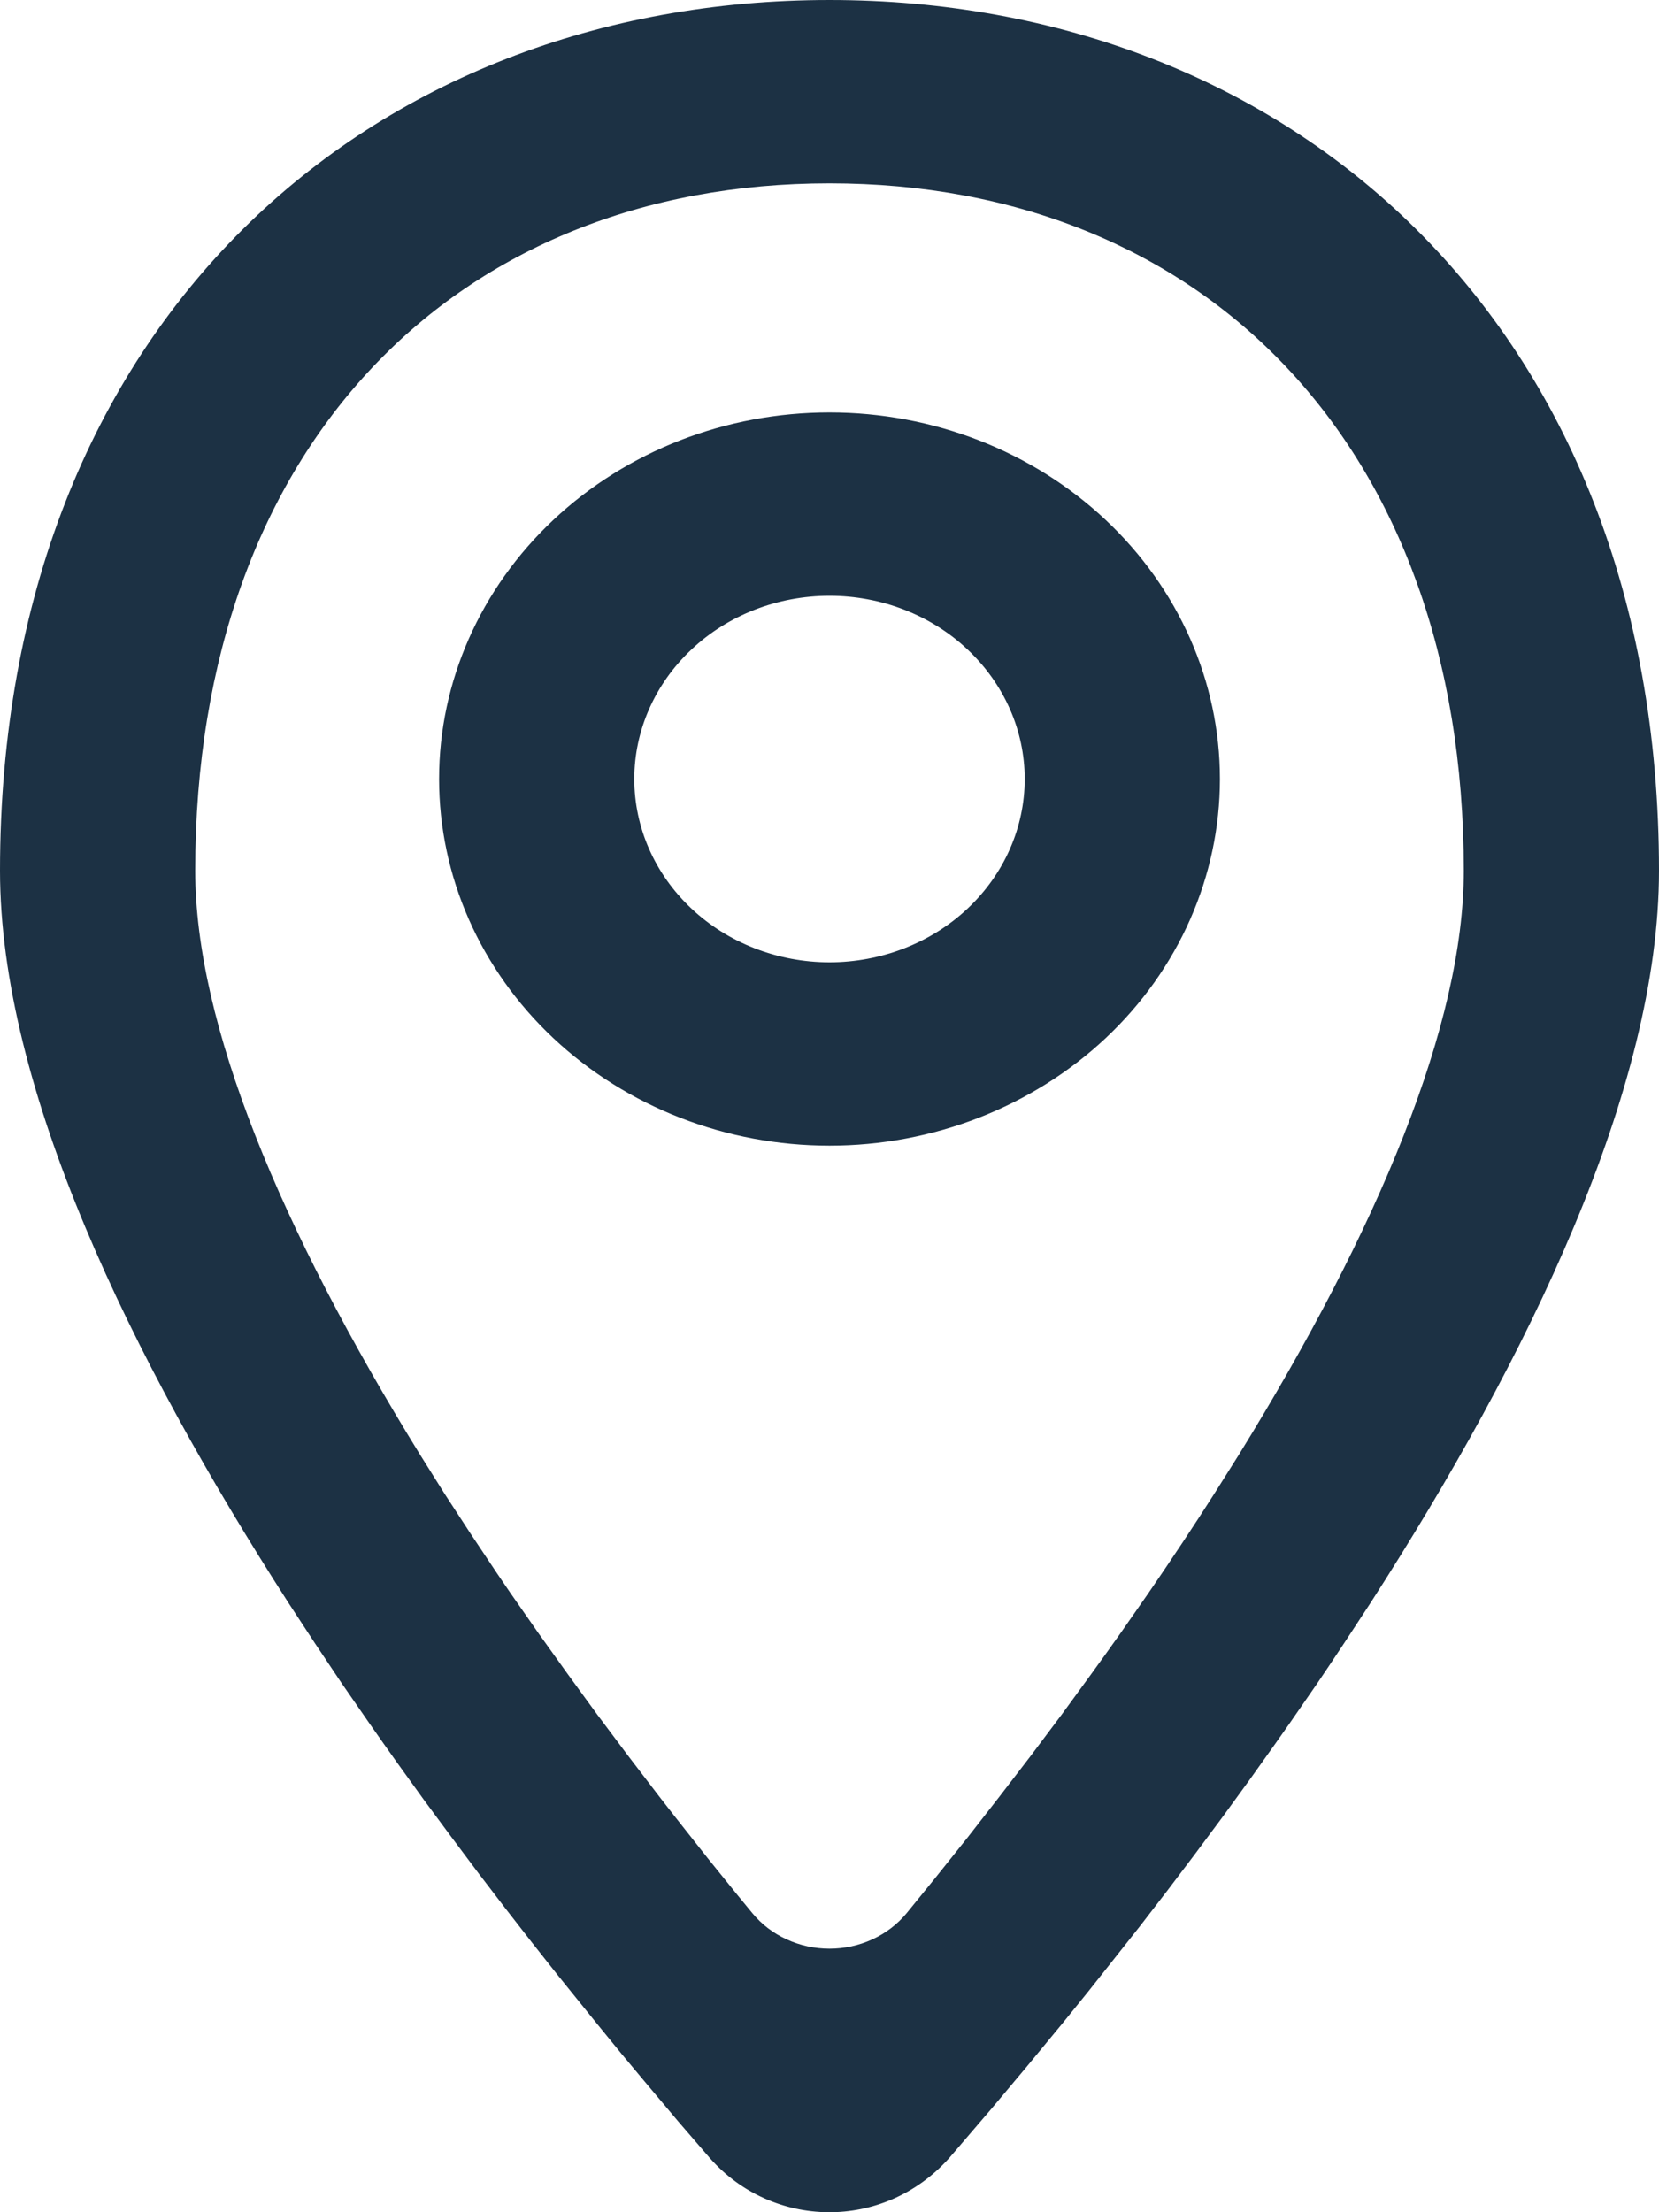 <svg width="12" height="16" viewBox="0 0 12 16" fill="none" xmlns="http://www.w3.org/2000/svg">
<path d="M6 0C9.314 0 12 2.32 12 6.297C12 7.876 11.055 9.82 9.914 11.592L9.722 11.885C9.658 11.982 9.593 12.079 9.528 12.175L9.331 12.46L9.232 12.601L9.034 12.879L8.836 13.151L8.638 13.417L8.442 13.676L8.248 13.928L8.056 14.171L7.869 14.407L7.686 14.633L7.421 14.954L7.171 15.252L6.938 15.524L6.865 15.609C6.388 16.141 5.585 16.12 5.135 15.609L4.908 15.346L4.664 15.056L4.492 14.85L4.315 14.633L4.038 14.29L3.849 14.051L3.656 13.803L3.461 13.548L3.264 13.285L3.065 13.016L2.867 12.741C2.801 12.648 2.735 12.555 2.669 12.46L2.472 12.175L2.278 11.885L2.086 11.592C0.946 9.82 0 7.876 0 6.297C0 2.32 2.686 0 6 0ZM6 1.326C3.31 1.326 1.412 3.209 1.412 6.297C1.412 7.406 2.028 8.886 3.039 10.522L3.216 10.804L3.401 11.088L3.593 11.376L3.691 11.52L3.894 11.811L4.103 12.103L4.318 12.398L4.539 12.693L4.766 12.99L4.882 13.139L5.118 13.438L5.332 13.703L5.442 13.837C5.508 13.917 5.592 13.982 5.689 14.026C5.786 14.071 5.892 14.094 6 14.094C6.108 14.094 6.214 14.071 6.311 14.026C6.407 13.982 6.492 13.917 6.558 13.837L6.758 13.591L6.997 13.292L7.23 12.993L7.458 12.696L7.68 12.4L7.895 12.105C7.966 12.007 8.036 11.91 8.105 11.812L8.307 11.522C8.473 11.28 8.632 11.041 8.783 10.804L8.96 10.523C9.972 8.886 10.588 7.405 10.588 6.297C10.588 3.209 8.69 1.326 6 1.326ZM6 2.983C6.749 2.983 7.467 3.262 7.997 3.76C8.526 4.257 8.824 4.931 8.824 5.634C8.824 6.338 8.526 7.012 7.997 7.509C7.467 8.006 6.749 8.286 6 8.286C5.251 8.286 4.533 8.006 4.003 7.509C3.474 7.012 3.176 6.338 3.176 5.634C3.176 4.931 3.474 4.257 4.003 3.76C4.533 3.262 5.251 2.983 6 2.983ZM6 4.309C5.626 4.309 5.266 4.448 5.002 4.697C4.737 4.946 4.588 5.283 4.588 5.634C4.588 5.986 4.737 6.323 5.002 6.572C5.266 6.82 5.626 6.96 6 6.96C6.374 6.96 6.734 6.82 6.998 6.572C7.263 6.323 7.412 5.986 7.412 5.634C7.412 5.283 7.263 4.946 6.998 4.697C6.734 4.448 6.374 4.309 6 4.309Z" fill="#1C3144"/>
</svg>
